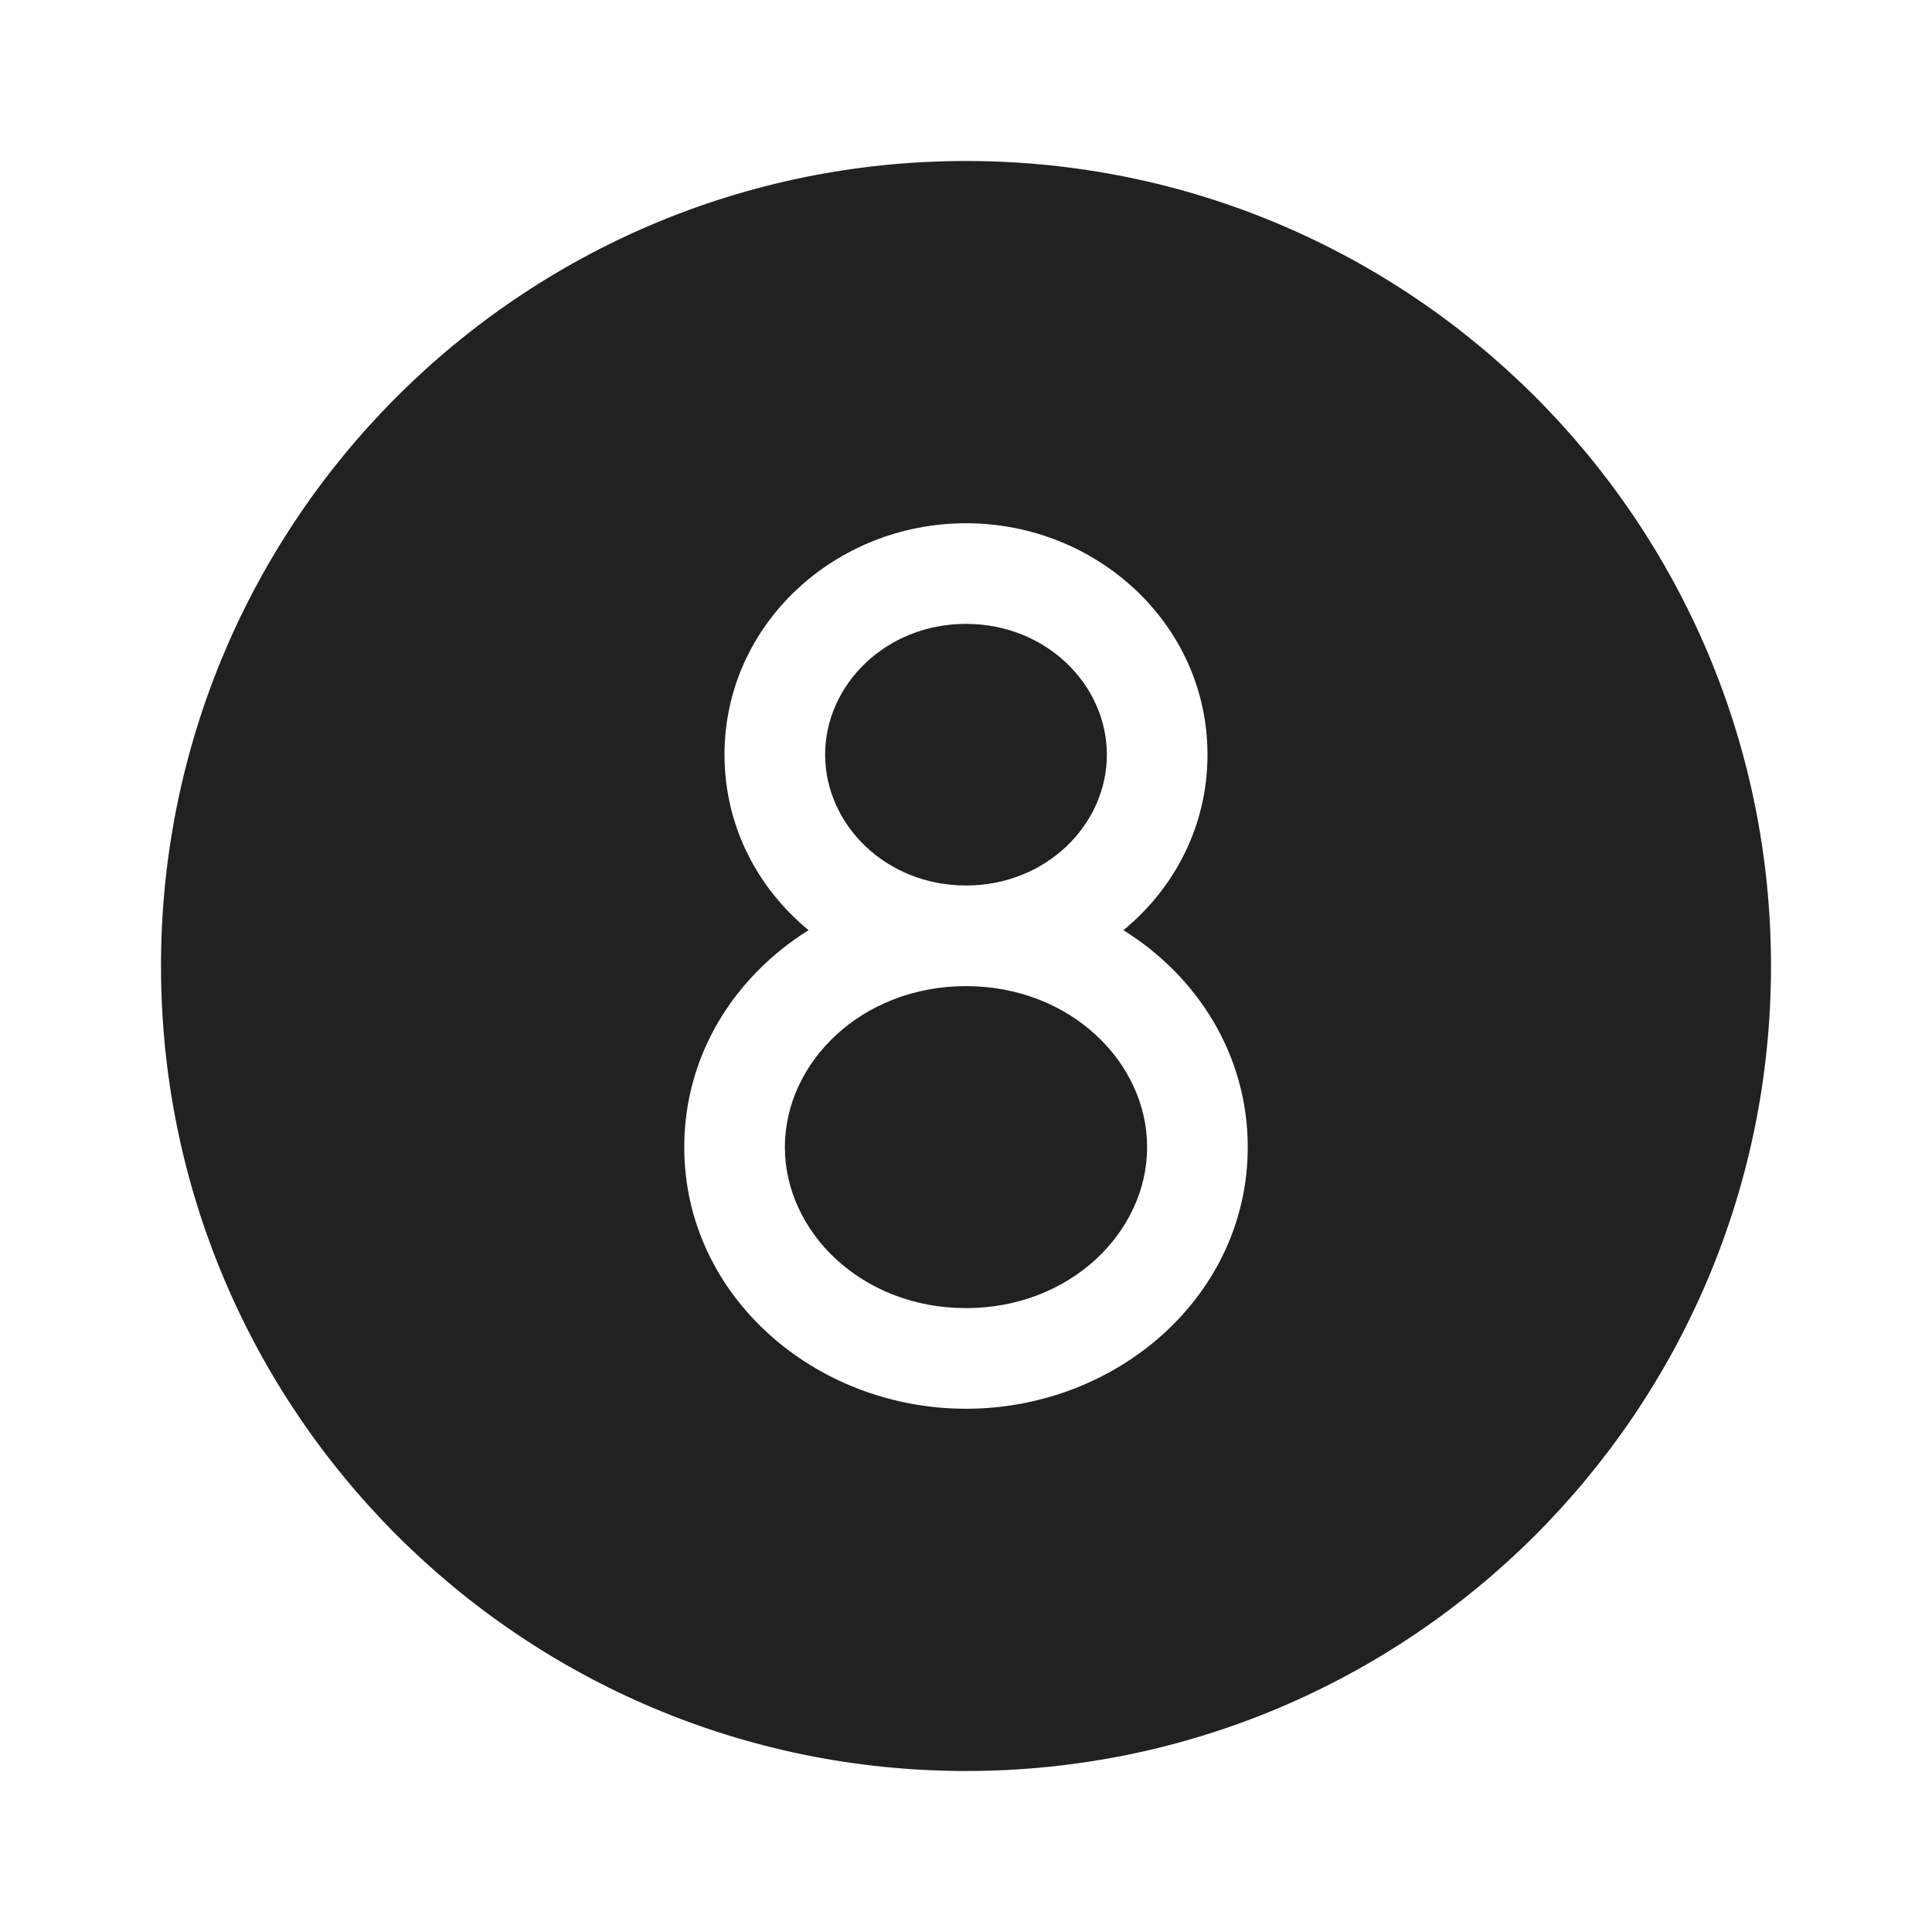 <svg width="48" height="48" viewBox="0 0 48 48" fill="none" xmlns="http://www.w3.org/2000/svg">
<path d="M44 24C44 35.046 35.046 44 24 44C12.954 44 4 35.046 4 24C4 12.954 12.954 4 24 4C35.046 4 44 12.954 44 24ZM24 15.5C22.003 15.5 20.5 17.018 20.5 18.75C20.5 20.482 22.003 22 24 22C25.997 22 27.5 20.482 27.5 18.75C27.5 17.018 25.997 15.5 24 15.5ZM27.911 23.11C29.182 22.066 30 20.516 30 18.75C30 15.511 27.249 13 24 13C20.751 13 18 15.511 18 18.75C18 20.516 18.818 22.066 20.089 23.11C18.247 24.261 17 26.21 17 28.5C17 32.194 20.244 35 24 35C27.756 35 31 32.194 31 28.5C31 26.21 29.753 24.261 27.911 23.11ZM24 24.5C21.405 24.5 19.5 26.395 19.5 28.5C19.5 30.605 21.405 32.5 24 32.5C26.595 32.5 28.5 30.605 28.5 28.5C28.5 26.395 26.595 24.5 24 24.5Z" fill="#212121"/>
</svg>
